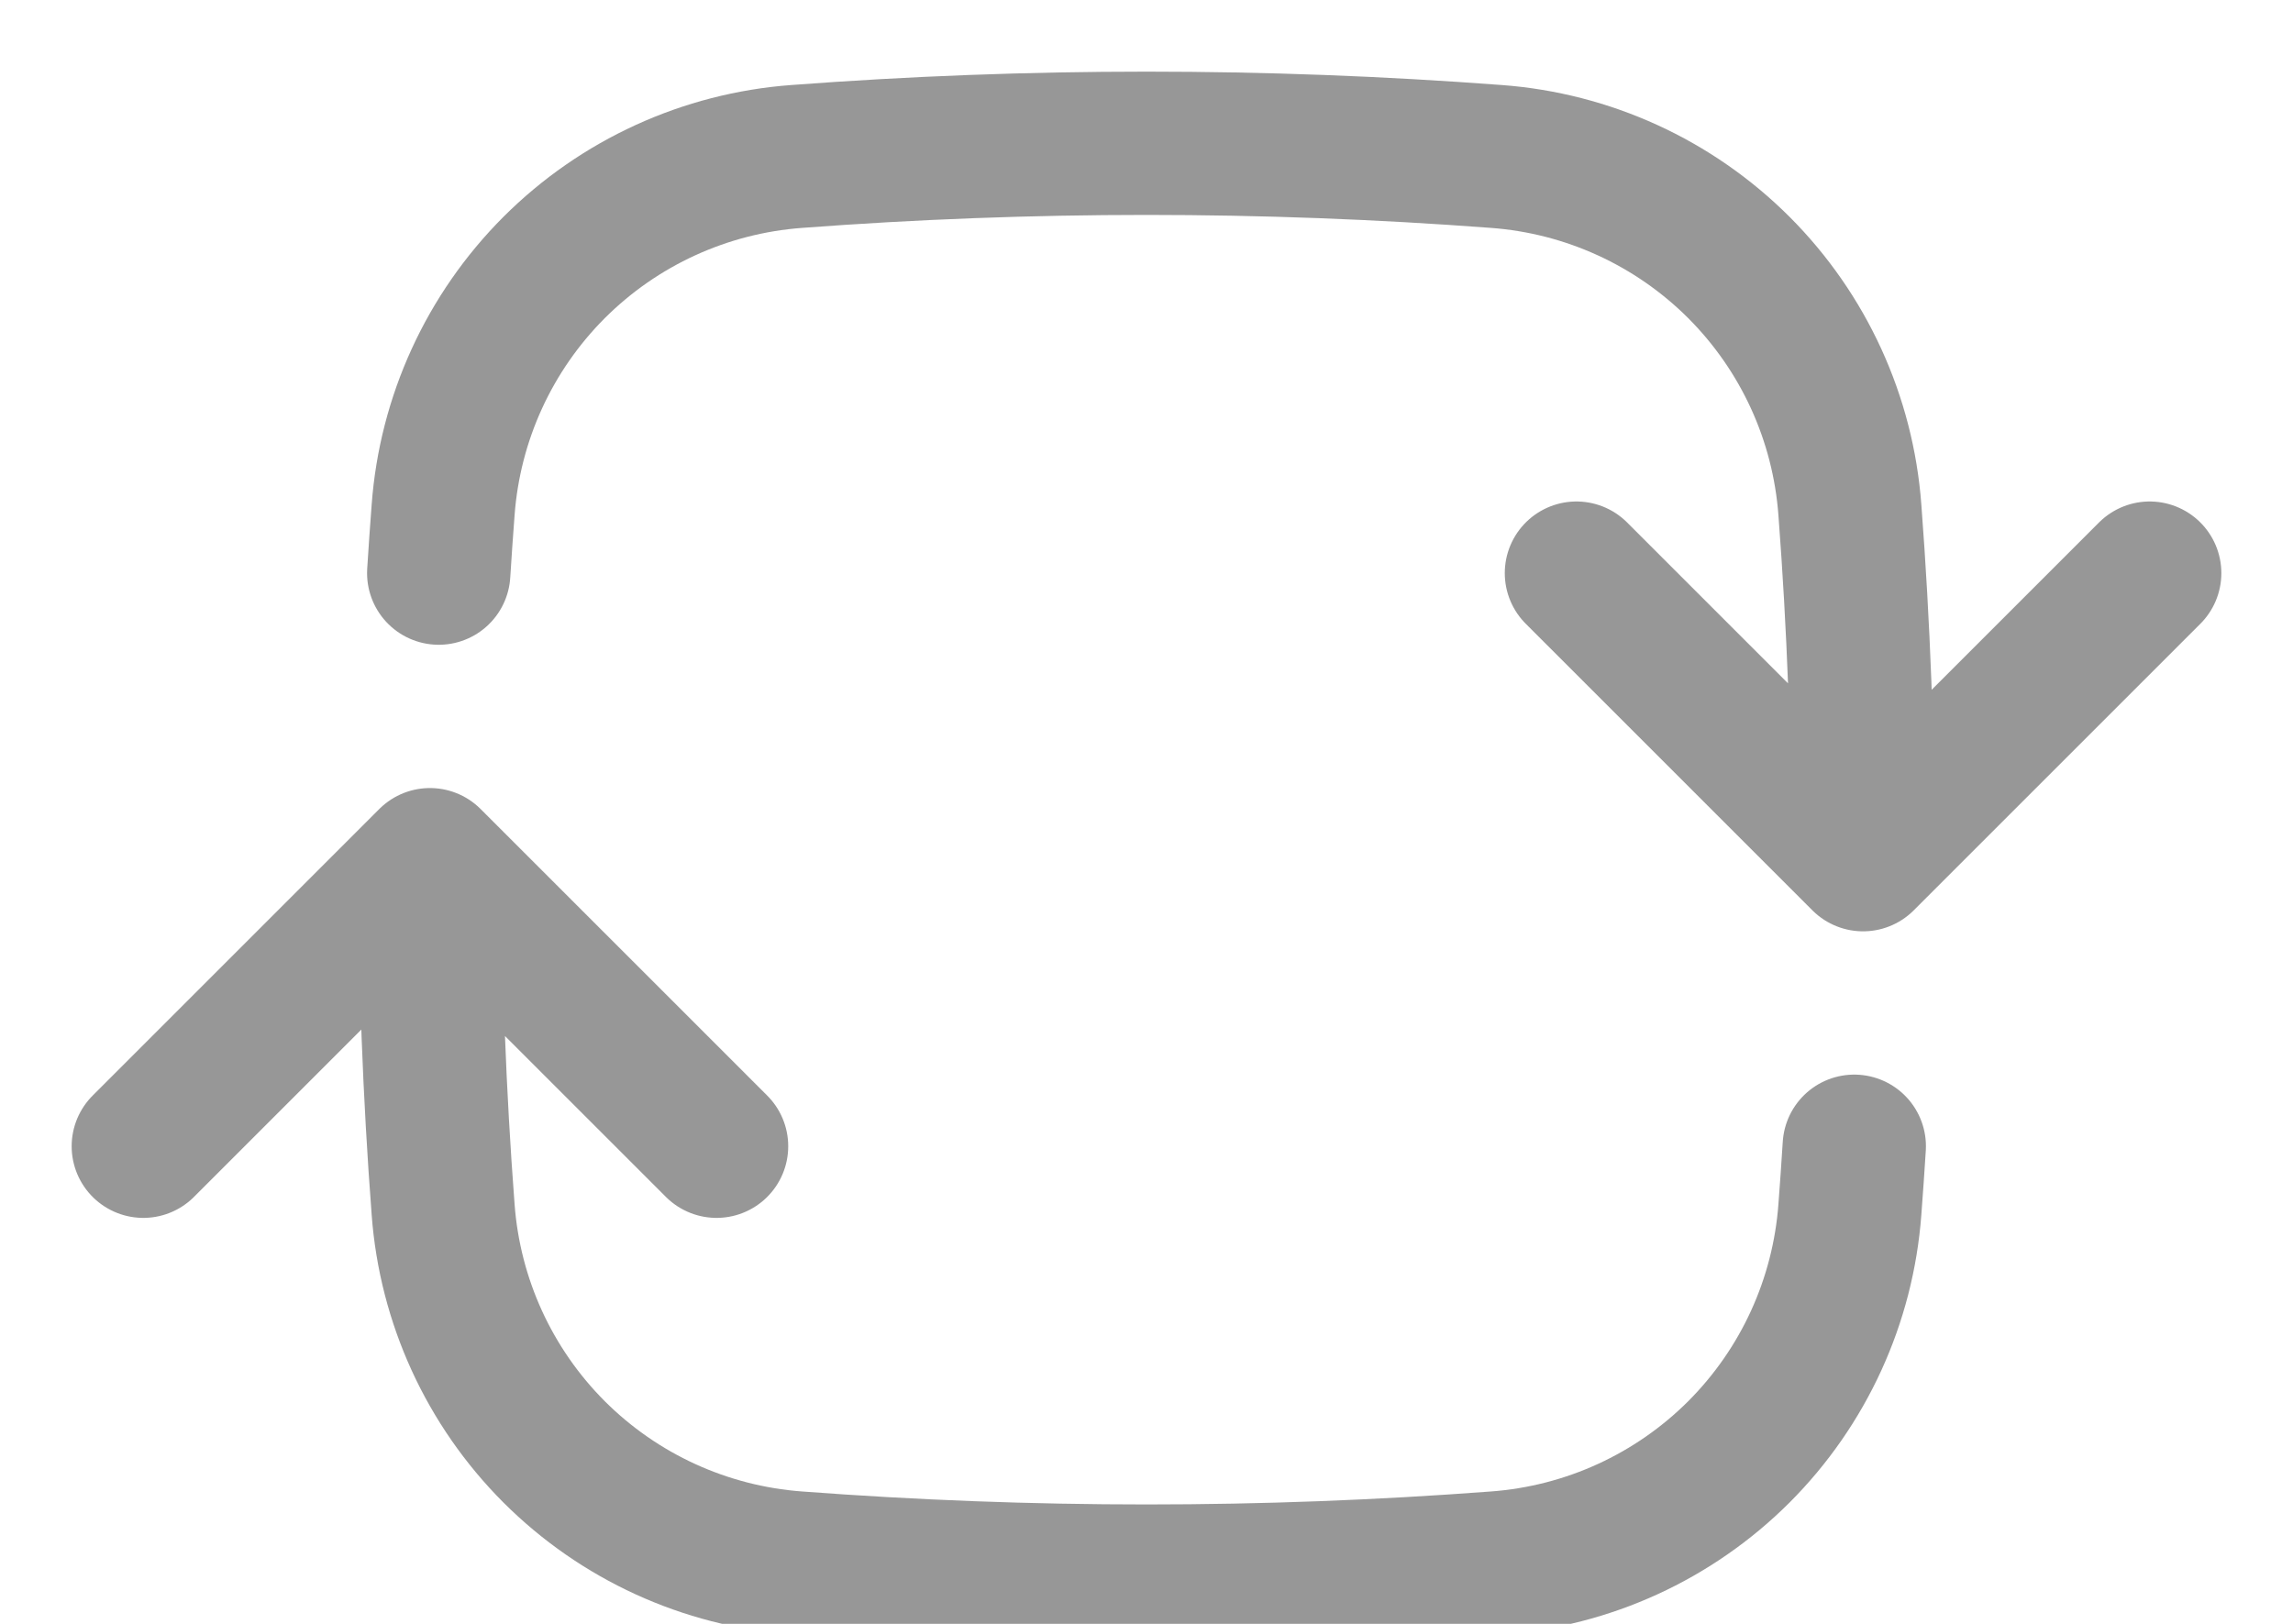<svg width="24" height="17" viewBox="0 0 24 17" fill="none" xmlns="http://www.w3.org/2000/svg">
<g clip-path="url(#clip0_893_2968)">
<path d="M19.5 9C19.5 7.768 19.454 6.547 19.362 5.338C19.291 4.38 18.879 3.48 18.2 2.8C17.52 2.121 16.62 1.709 15.662 1.638C13.224 1.454 10.776 1.454 8.338 1.638C7.38 1.709 6.48 2.121 5.8 2.8C5.121 3.48 4.709 4.38 4.638 5.338C4.621 5.558 4.606 5.779 4.592 6M19.5 9L22.5 6M19.5 9L16.5 6M4.5 9C4.5 10.232 4.546 11.453 4.638 12.662C4.709 13.62 5.121 14.52 5.8 15.2C6.48 15.879 7.38 16.291 8.338 16.362C10.776 16.546 13.224 16.546 15.662 16.362C16.62 16.291 17.52 15.879 18.2 15.2C18.879 14.52 19.291 13.62 19.362 12.662C19.379 12.442 19.394 12.221 19.408 12M4.5 9L7.5 12M4.5 9L1.5 12" stroke="#979797" stroke-width="1.5" stroke-linecap="round" stroke-linejoin="round"/>
</g>
<defs>
<clipPath id="clip0_893_2968">
<rect width="24" height="17" fill="white"/>
</clipPath>
</defs>
</svg>
